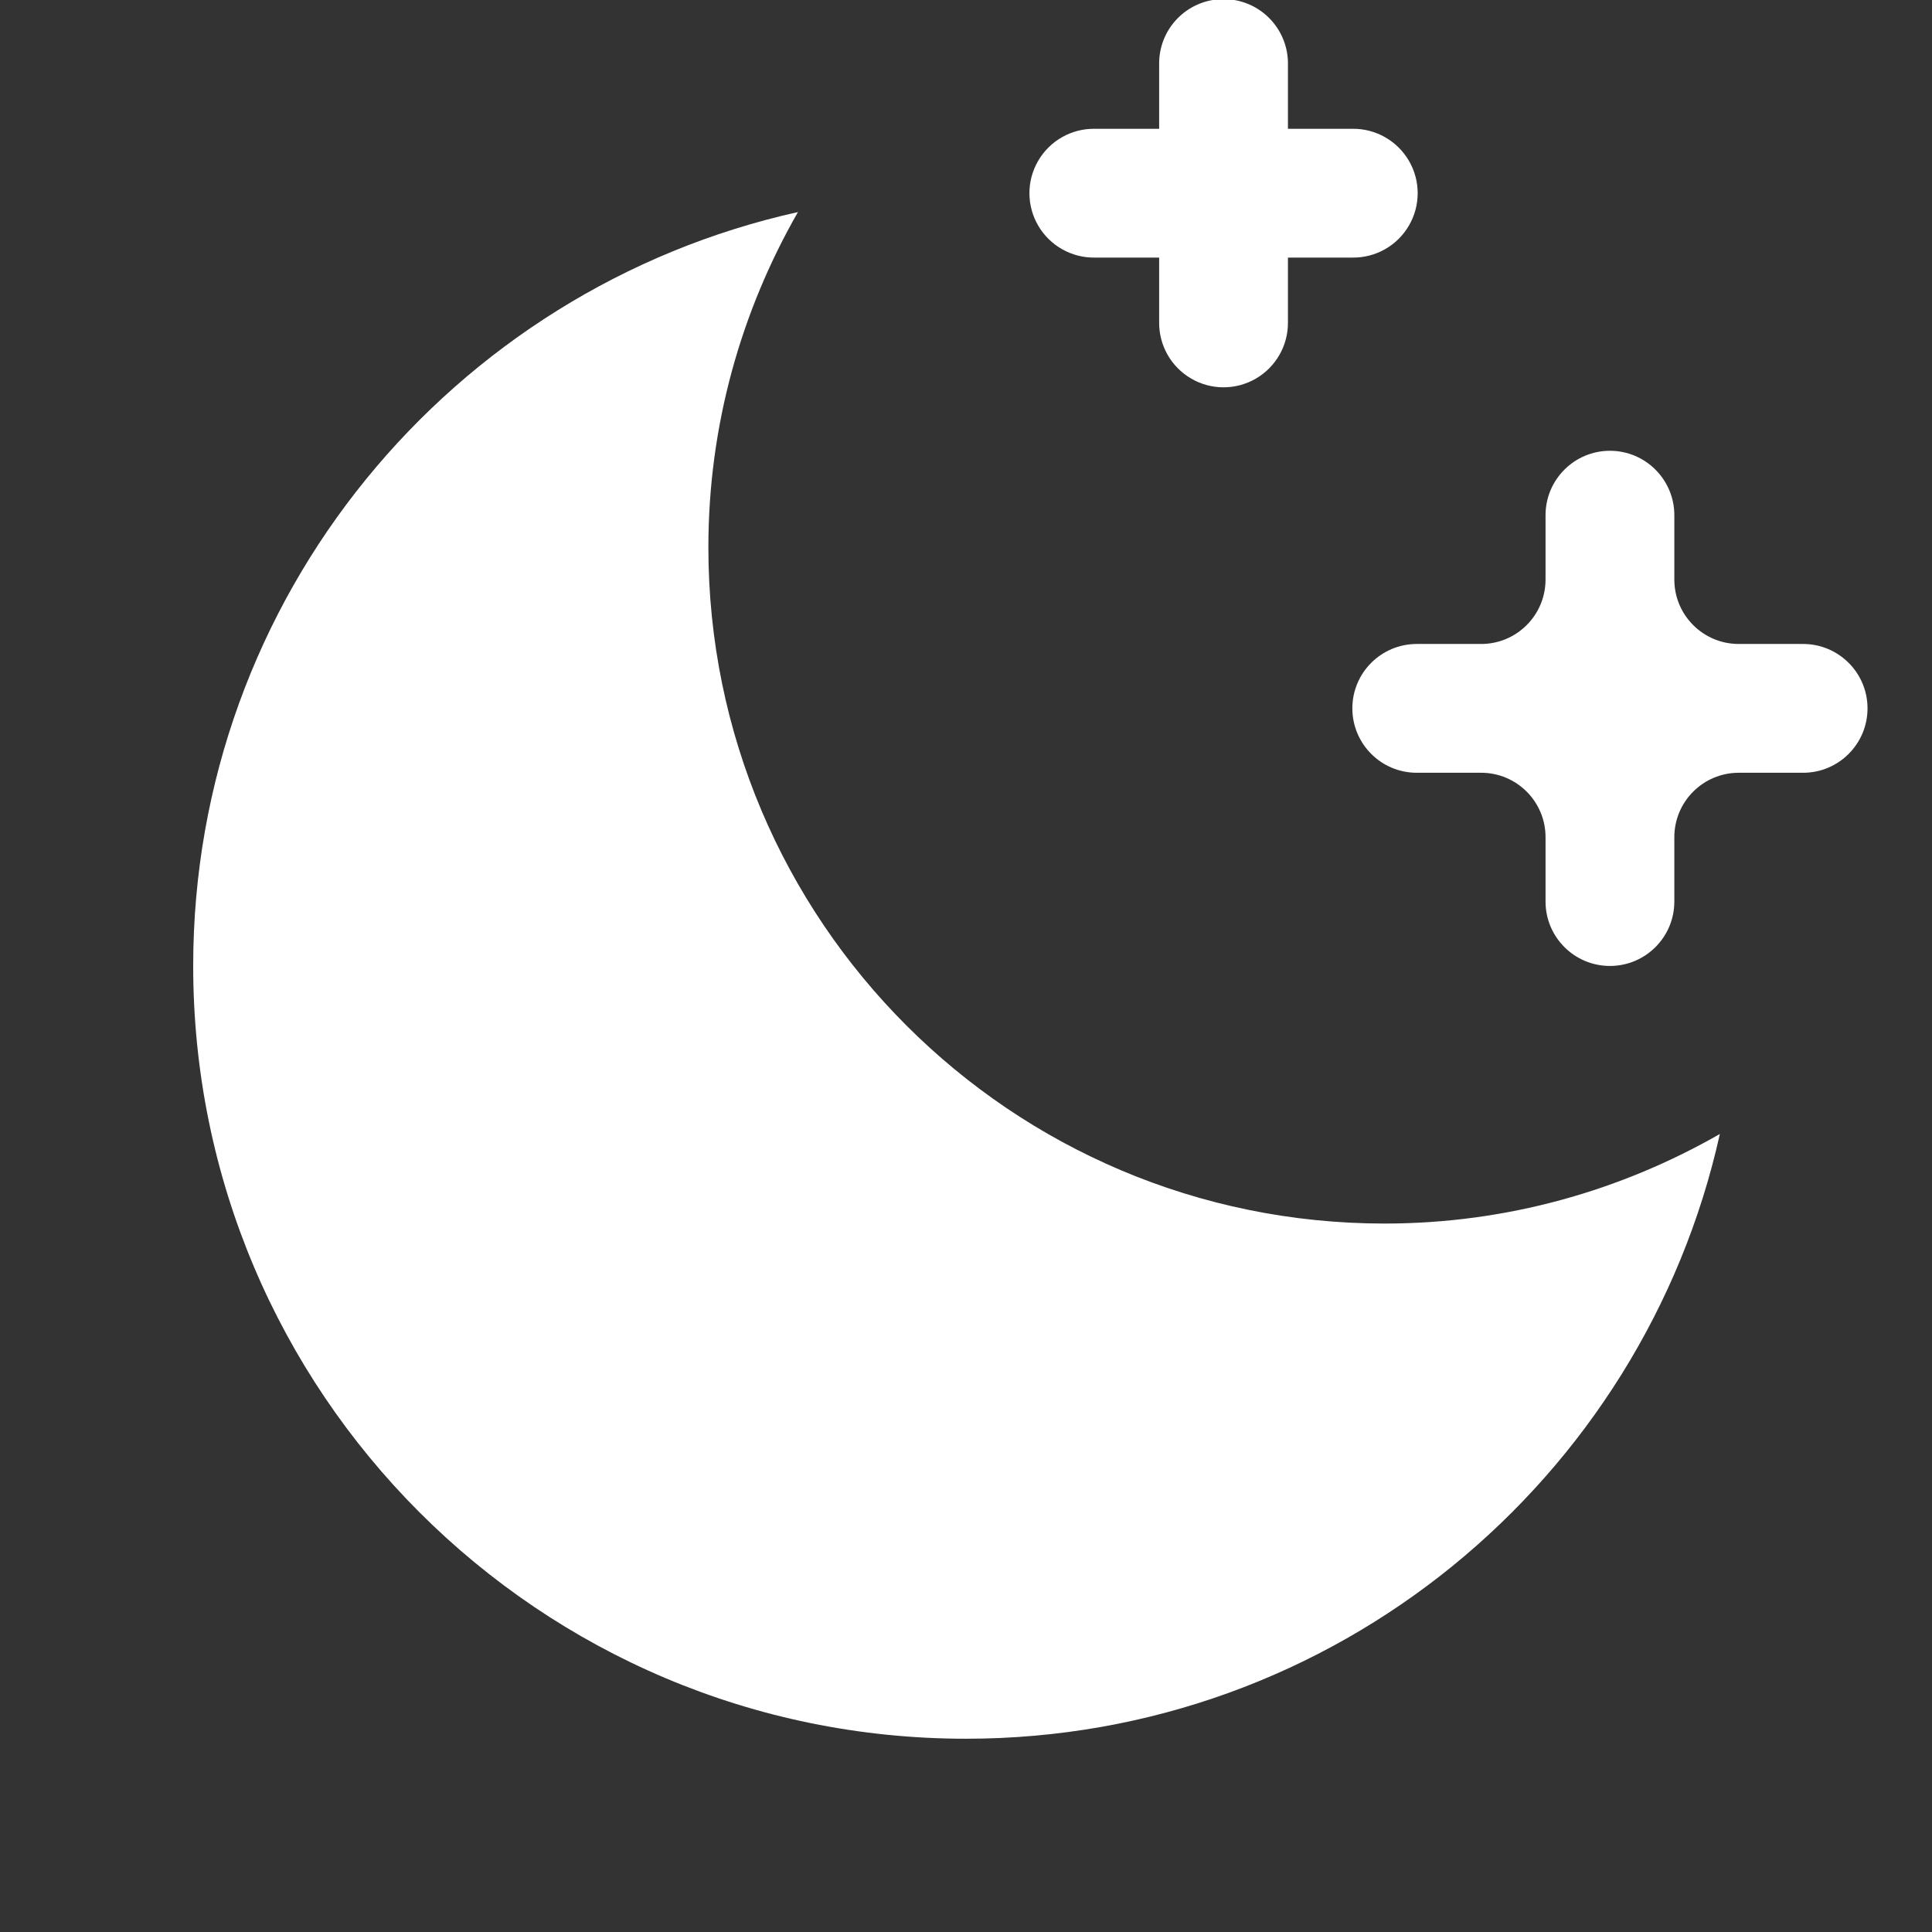 <svg version="1.1" xmlns="http://www.w3.org/2000/svg" xmlns:xlink="http://www.w3.org/1999/xlink" width="30px" height="30px" viewBox="0,0,256,256"><rect x="0" y="0" width="256" height="256" fill="#333333" stroke="none"/><g fill="#ffffff" fill-rule="nonzero" stroke="none" stroke-width="1" stroke-linecap="butt" stroke-linejoin="miter" stroke-miterlimit="10" stroke-dasharray="" stroke-dashoffset="0" font-family="none" font-weight="none" font-size="none" text-anchor="none" style="mix-blend-mode: normal"><g transform="scale(8.533,8.533)"><path d="M18.984,-0.014c-0.552,0.009 -0.992,0.462 -0.984,1.014v1h-1c-0.361,-0.005 -0.696,0.184 -0.878,0.496c-0.182,0.311 -0.182,0.697 0,1.008c0.182,0.311 0.517,0.501 0.878,0.496h1v1c-0.005,0.361 0.184,0.696 0.496,0.878c0.311,0.182 0.697,0.182 1.008,0c0.311,-0.182 0.501,-0.517 0.496,-0.878v-1h1c0.361,0.005 0.696,-0.184 0.878,-0.496c0.182,-0.311 0.182,-0.697 0,-1.008c-0.182,-0.311 -0.517,-0.501 -0.878,-0.496h-1v-1c0.004,-0.27 -0.102,-0.531 -0.294,-0.722c-0.191,-0.191 -0.452,-0.296 -0.722,-0.292zM12.391,3.293c-5.371,1.193 -9.391,5.977 -9.391,11.707c0,6.627 5.373,12 12,12c5.73,0 10.514,-4.02 11.707,-9.391c-1.536,0.88 -3.31,1.391 -5.207,1.391c-5.799,0 -10.5,-4.701 -10.5,-10.5c0,-1.897 0.511,-3.671 1.391,-5.207zM25,7c-0.552,0 -1,0.448 -1,1v1c0,0.552 -0.448,1 -1,1h-1c-0.552,0 -1,0.448 -1,1c0,0.552 0.448,1 1,1h1c0.552,0 1,0.448 1,1v1c0,0.552 0.448,1 1,1c0.552,0 1,-0.448 1,-1v-1c0,-0.552 0.448,-1 1,-1h1c0.552,0 1,-0.448 1,-1c0,-0.552 -0.448,-1 -1,-1h-1c-0.552,0 -1,-0.448 -1,-1v-1c0,-0.552 -0.448,-1 -1,-1z"></path></g></g></svg>